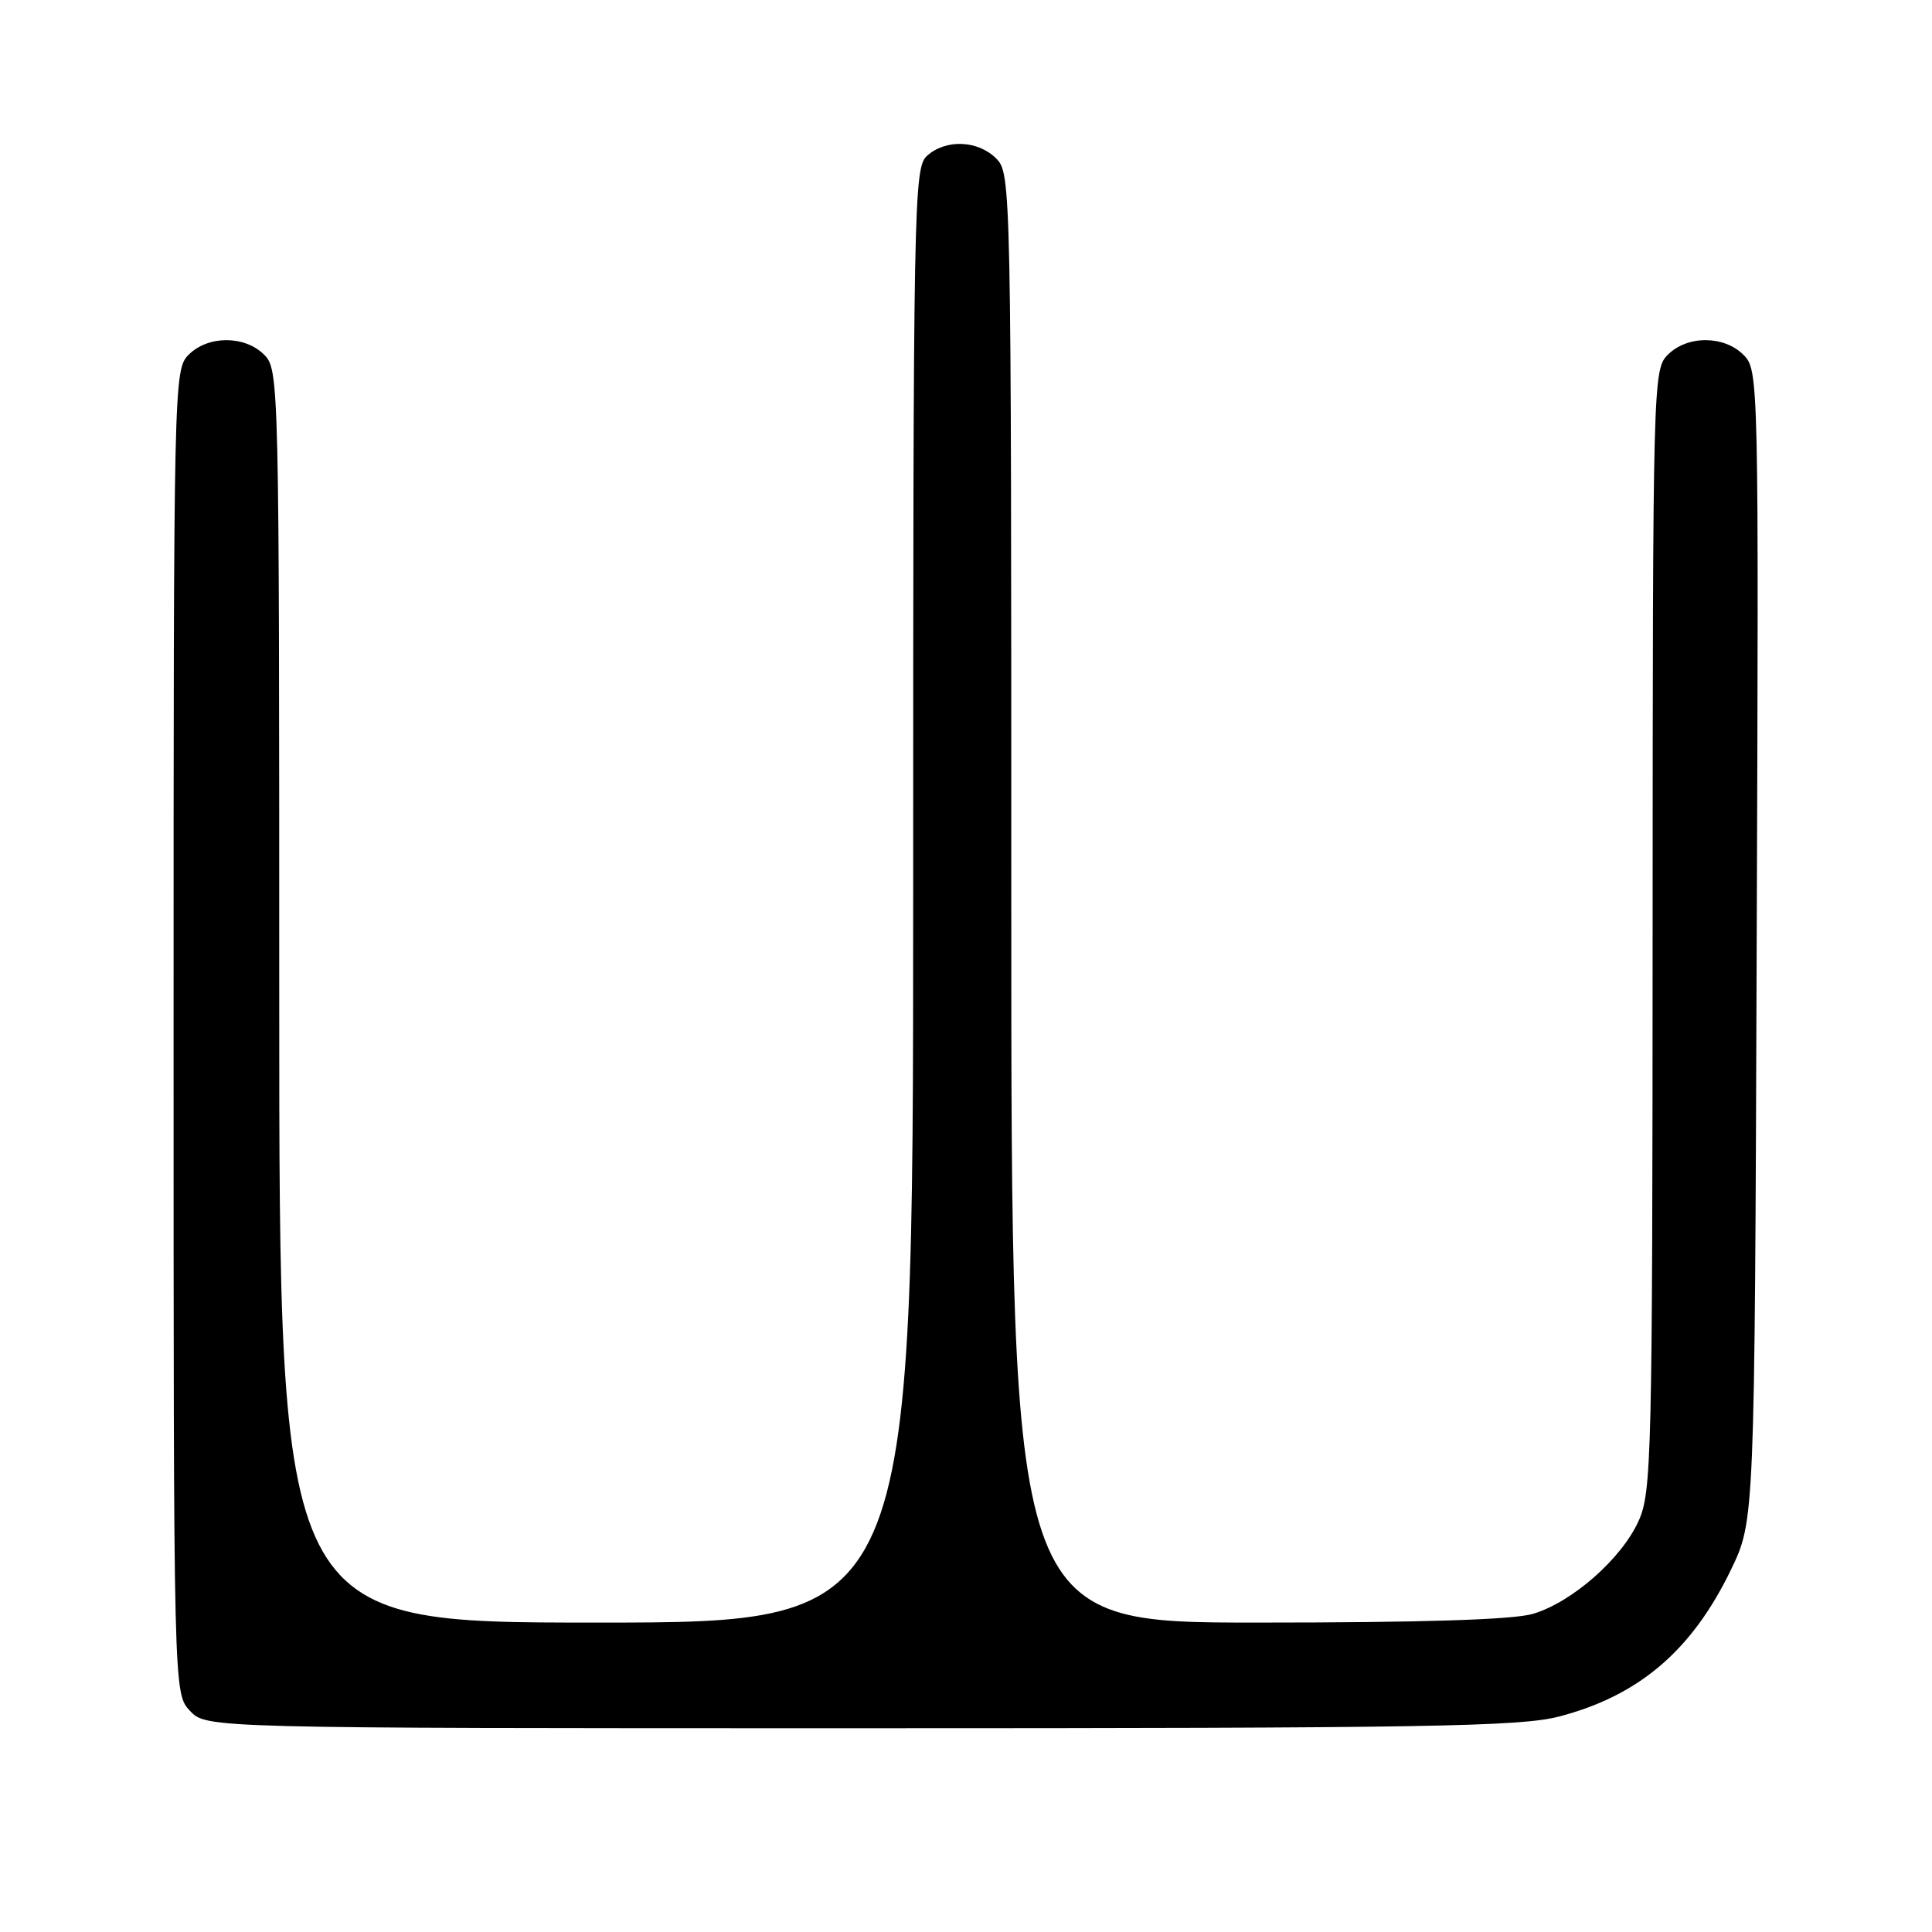 <?xml version="1.0" encoding="UTF-8" standalone="no"?>
<!DOCTYPE svg PUBLIC "-//W3C//DTD SVG 1.1//EN" "http://www.w3.org/Graphics/SVG/1.1/DTD/svg11.dtd" >
<svg xmlns="http://www.w3.org/2000/svg" xmlns:xlink="http://www.w3.org/1999/xlink" version="1.1" viewBox="0 0 256 256">
 <g >
 <path fill="currentColor"
d=" M 206.54 227.46 C 217.15 224.71 224.19 218.71 229.36 208.00 C 232.50 201.50 232.50 201.50 232.77 125.27 C 233.05 49.89 233.03 49.03 231.02 47.02 C 228.43 44.43 223.58 44.42 221.00 47.00 C 219.04 48.96 219.00 50.35 218.98 123.25 C 218.96 193.22 218.85 197.73 217.11 201.56 C 214.85 206.55 208.32 212.29 203.14 213.84 C 200.55 214.62 188.51 215.00 166.63 215.00 C 134.00 215.00 134.00 215.00 134.00 119.00 C 134.00 24.33 133.97 22.97 132.00 21.00 C 129.57 18.57 125.31 18.41 122.83 20.65 C 121.08 22.24 121.00 26.59 121.00 118.65 C 121.00 215.00 121.00 215.00 79.00 215.00 C 37.00 215.00 37.00 215.00 37.00 132.00 C 37.00 50.33 36.97 48.97 35.00 47.00 C 32.43 44.43 27.57 44.43 25.00 47.00 C 23.03 48.97 23.00 50.33 23.00 136.69 C 23.00 224.37 23.00 224.37 25.17 226.69 C 27.35 229.00 27.35 229.00 113.96 229.00 C 188.81 229.00 201.39 228.79 206.54 227.46 Z "/>
</g>
</svg>